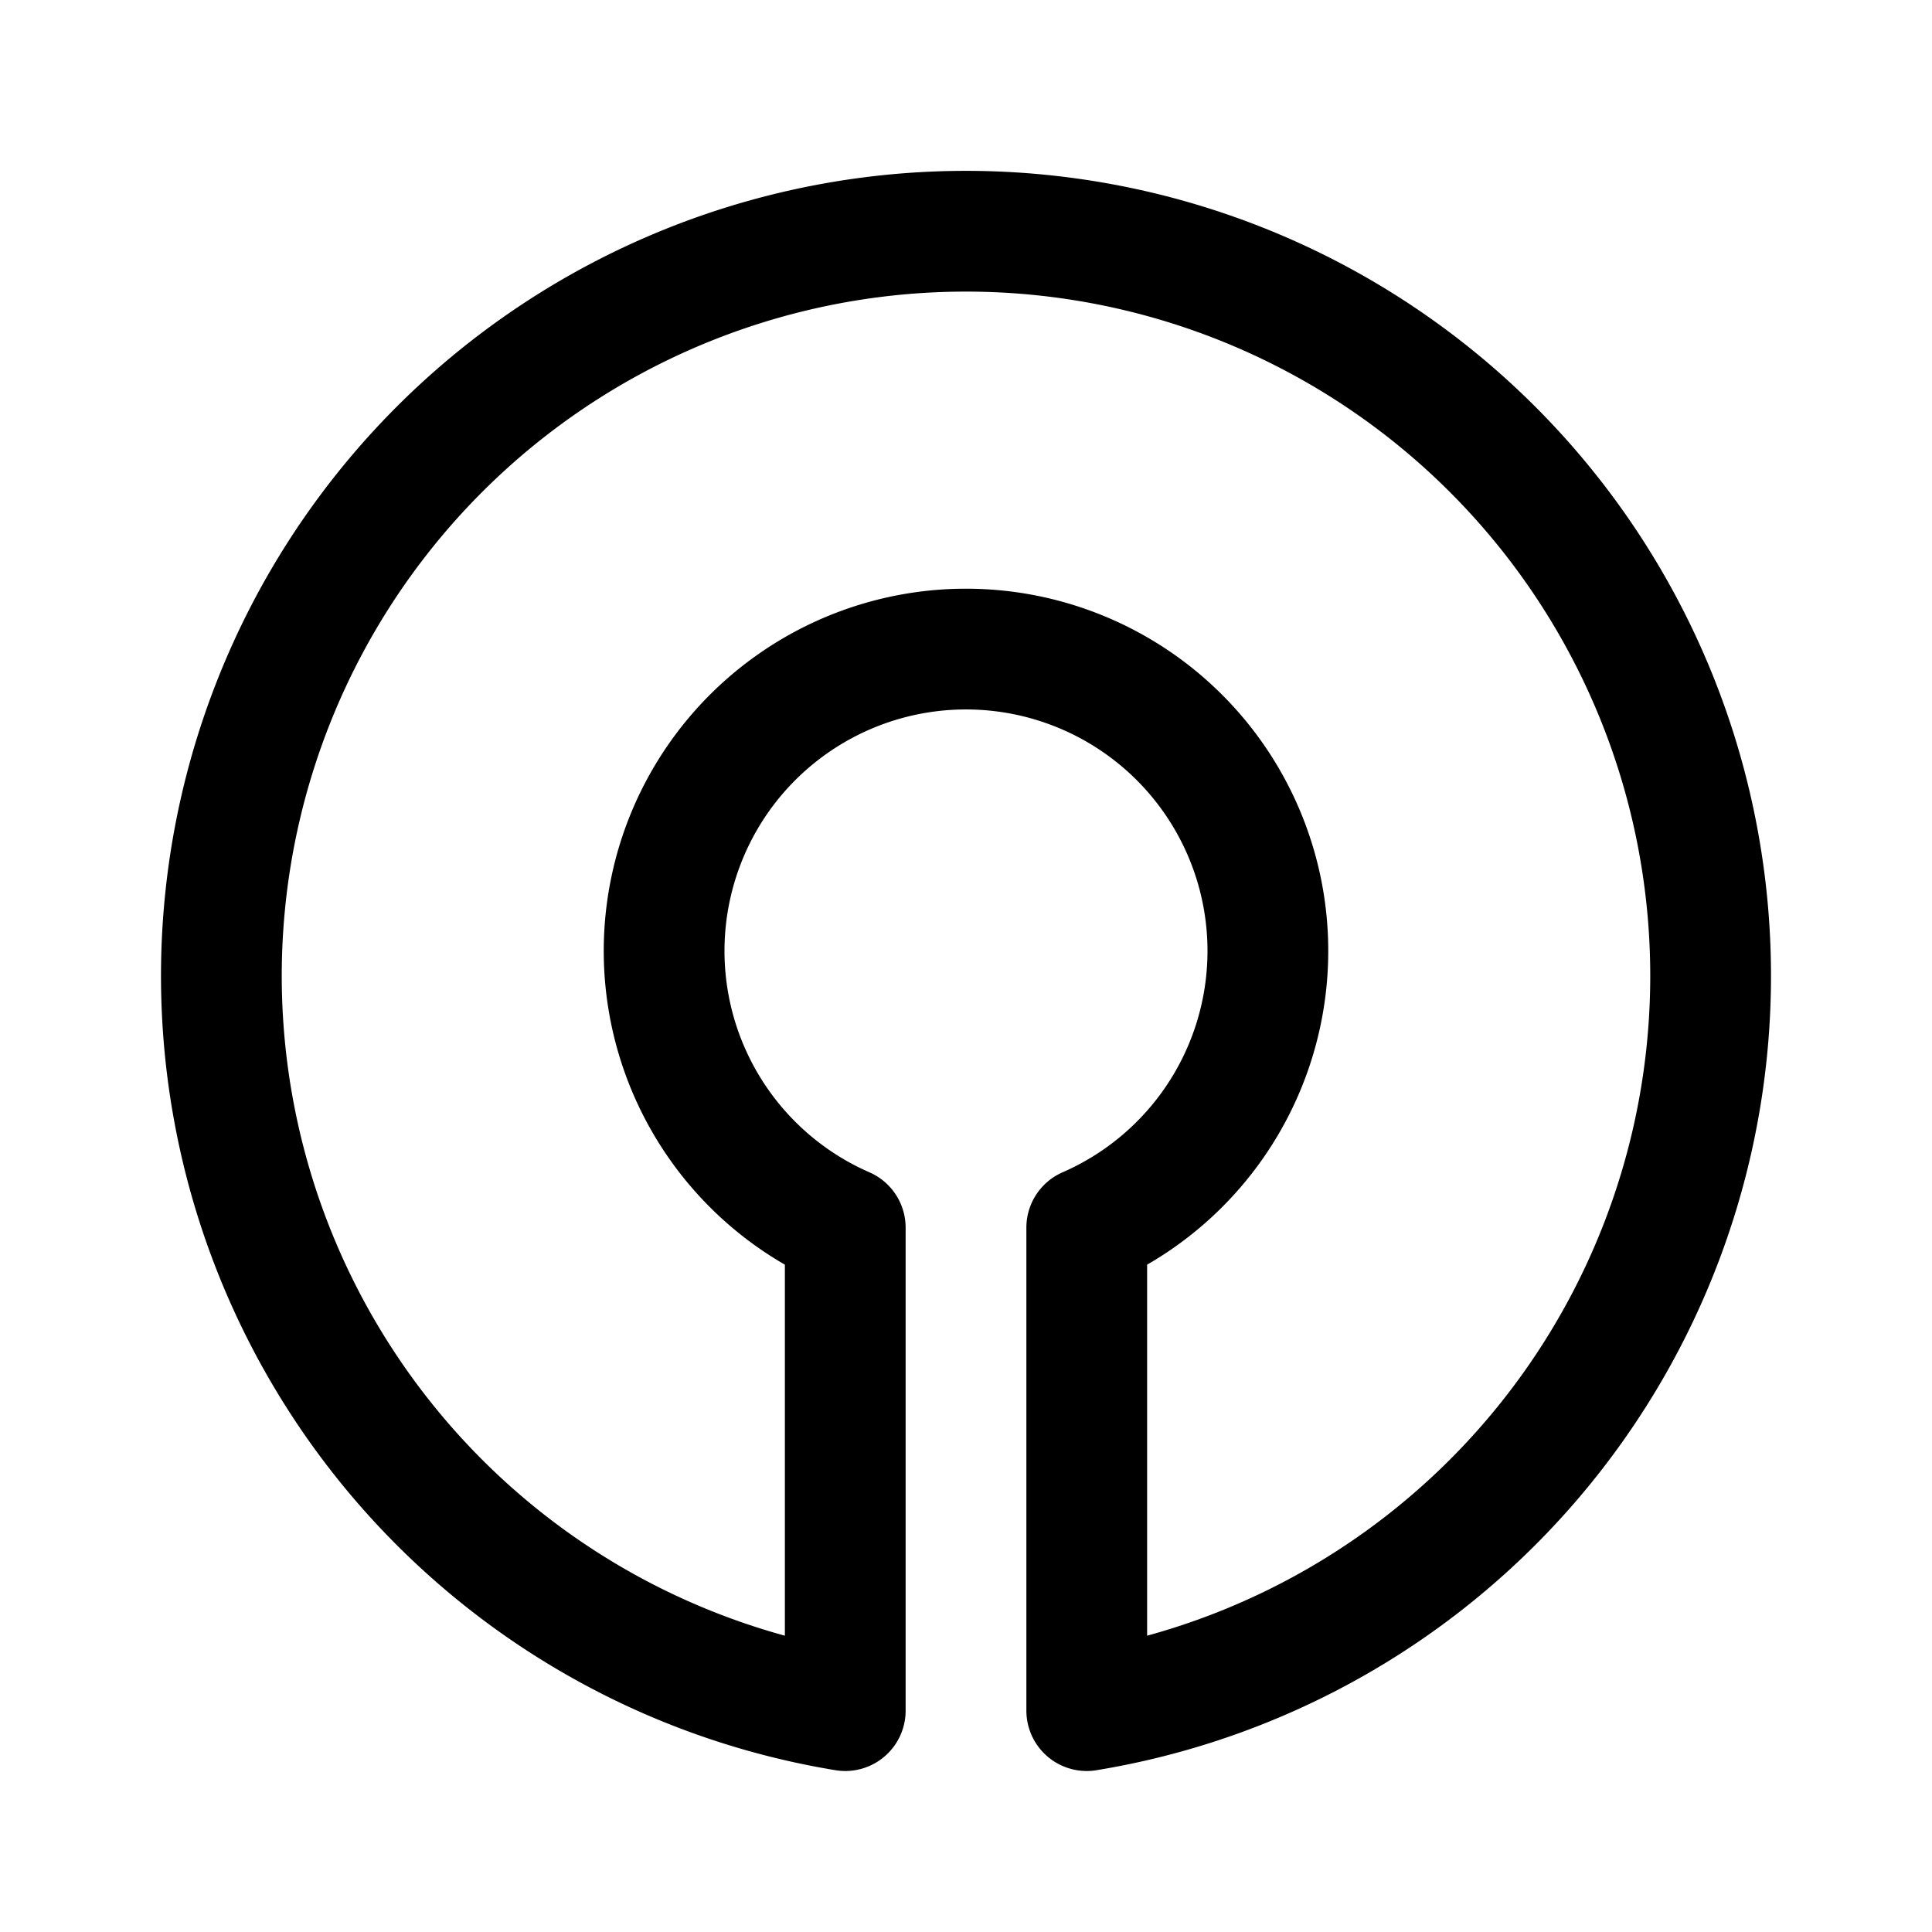 <svg xmlns="http://www.w3.org/2000/svg" width="192" height="192" fill="none" stroke="#000" stroke-linejoin="round" stroke-width="12" viewBox="0 0 192 192"><path d="M108 170a74 74 0 1 0-24 0v-48a30 30 0 1 1 24 0z"/></svg>